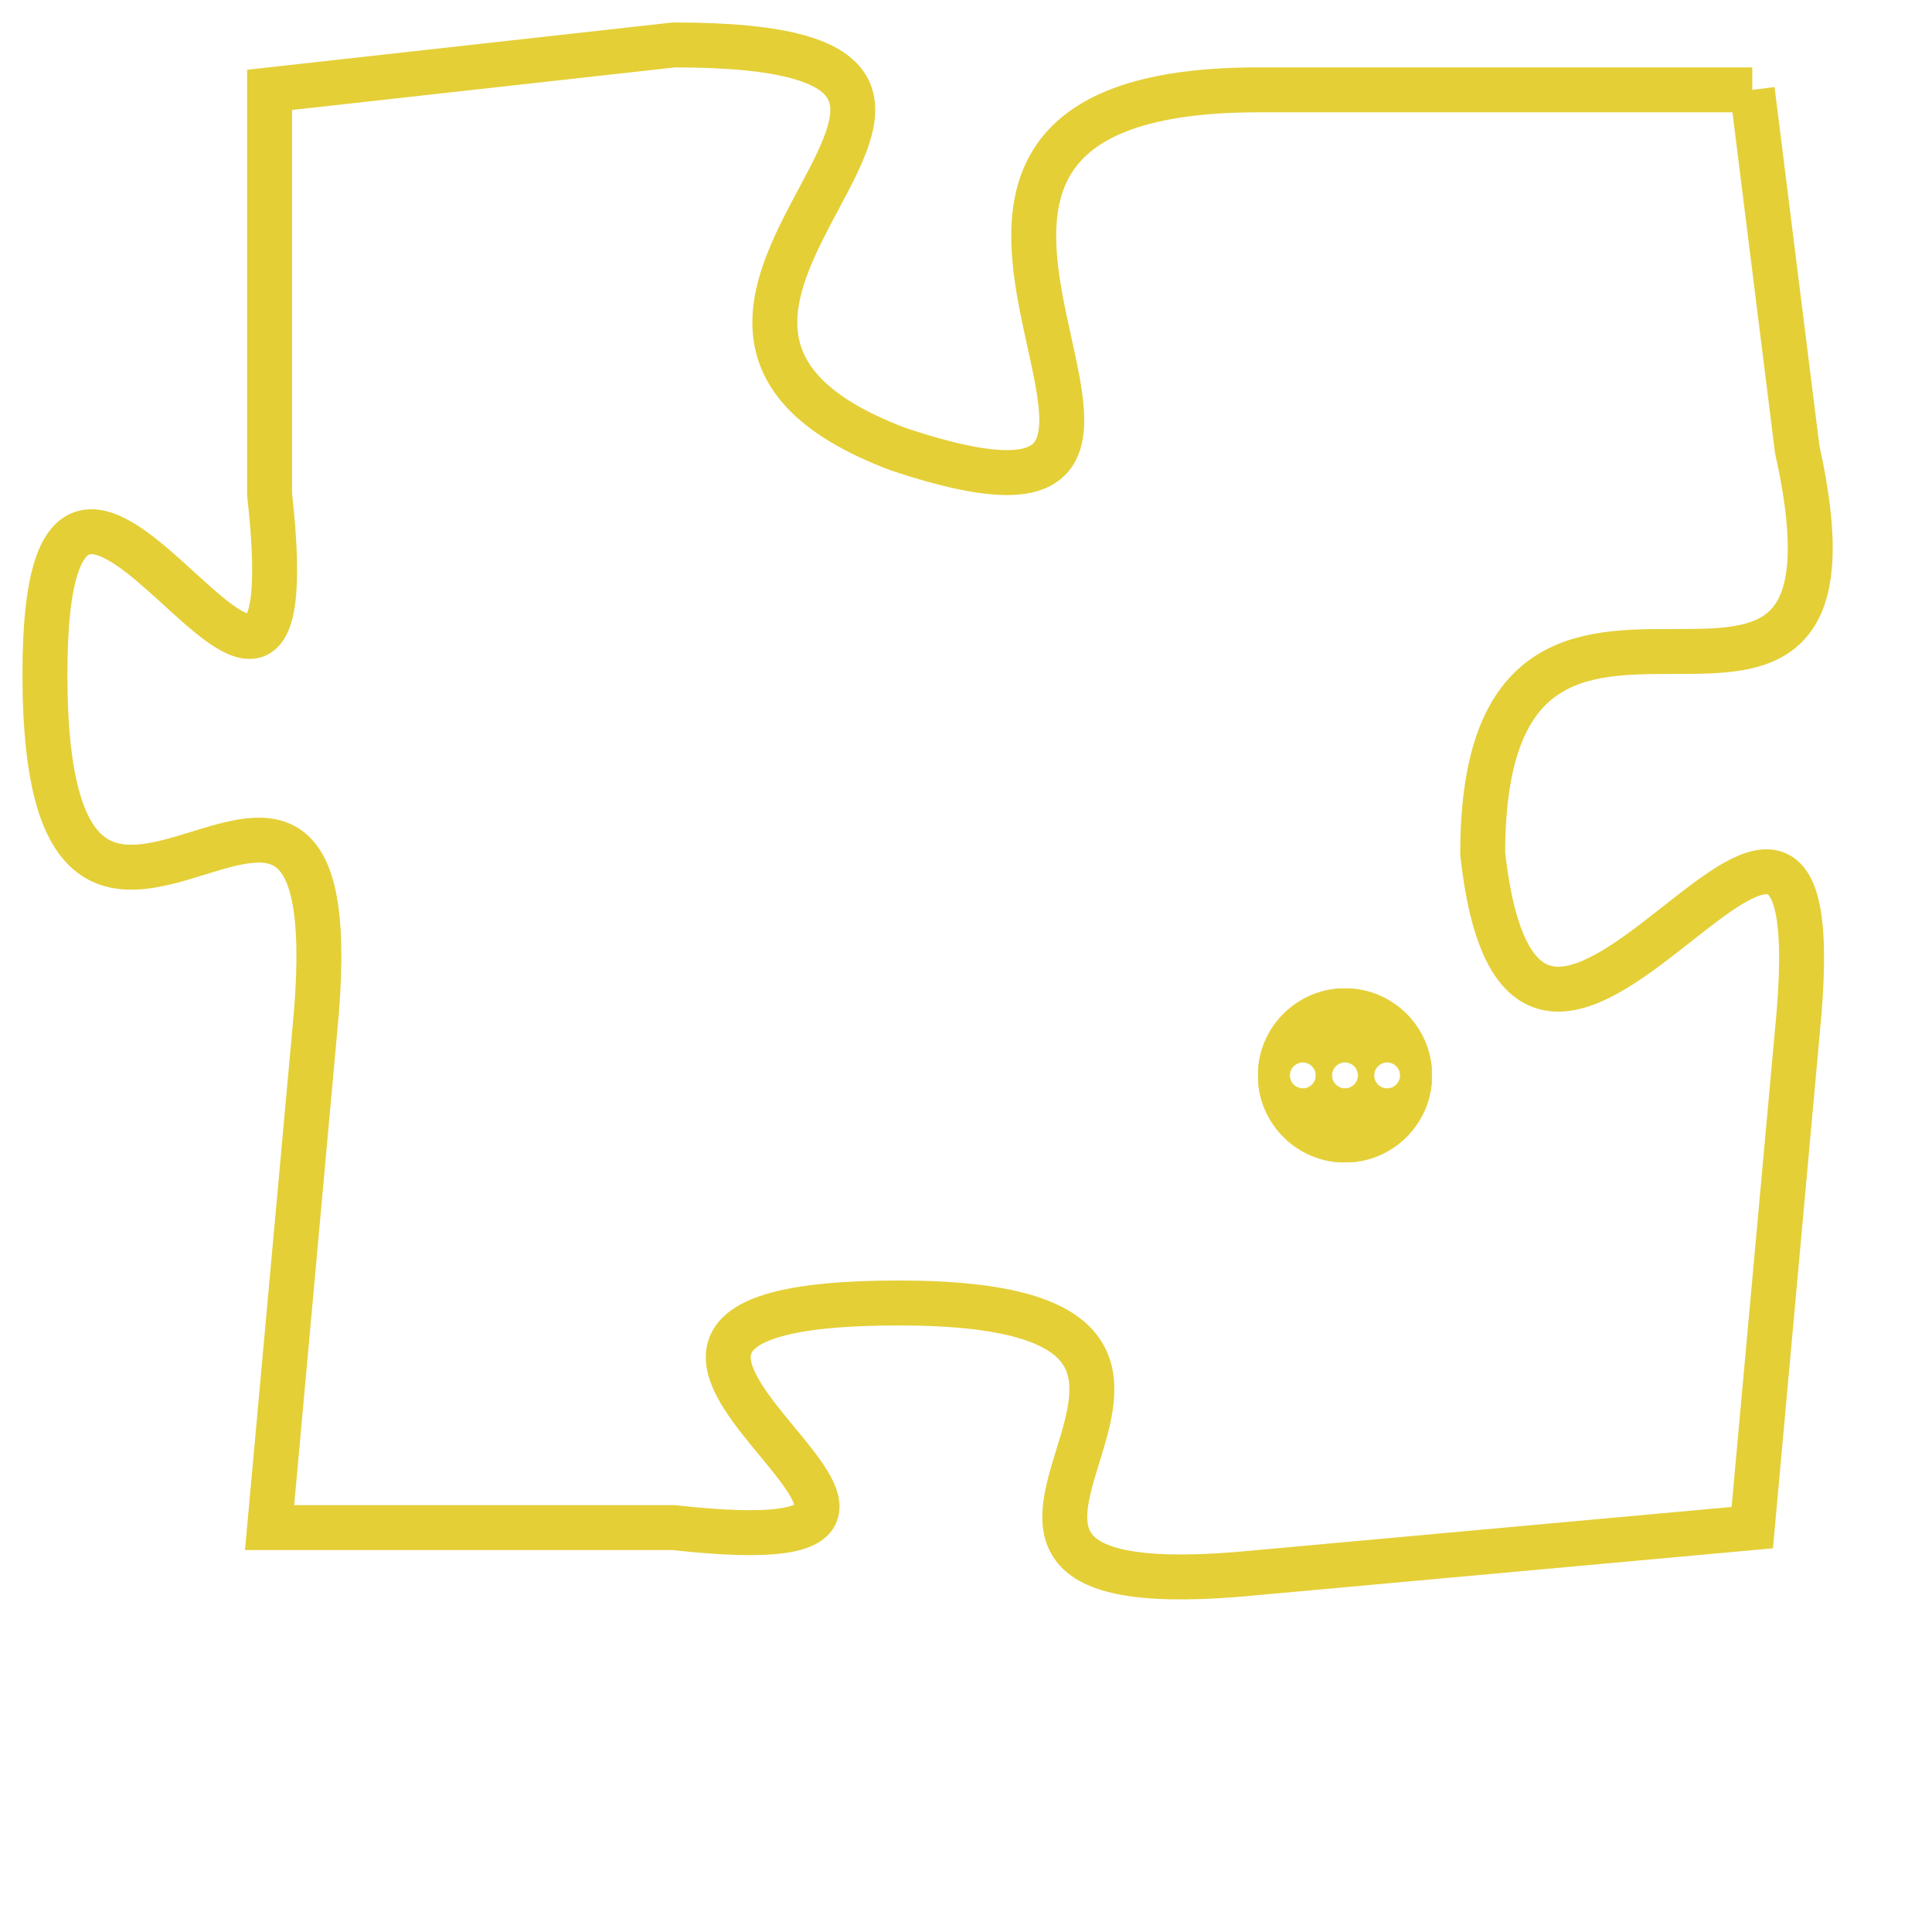 <svg version="1.1" xmlns="http://www.w3.org/2000/svg" xmlns:xlink="http://www.w3.org/1999/xlink" fill="transparent" x="0" y="0" width="350" height="350" preserveAspectRatio="xMinYMin slice"><style type="text/css">.links{fill:transparent;stroke: #E4CF37;}.links:hover{fill:#63D272; opacity:0.4;}</style><defs><g id="allt"><path id="t7447" d="M1254,1824 L1243,1824 C1232,1824 1244,1835 1235,1832 C1227,1829 1240,1823 1230,1823 L1221,1824 1221,1824 L1221,1833 C1222,1842 1216,1828 1216,1837 C1216,1847 1223,1835 1222,1845 L1221,1856 1221,1856 L1230,1856 C1239,1857 1225,1851 1235,1851 C1245,1851 1233,1858 1243,1857 L1254,1856 1254,1856 L1255,1845 C1256,1835 1249,1850 1248,1841 C1248,1832 1257,1841 1255,1832 L1254,1824"/></g><clipPath id="c" clipRule="evenodd" fill="transparent"><use href="#t7447"/></clipPath></defs><svg viewBox="1215 1822 43 37" preserveAspectRatio="xMinYMin meet"><svg width="4380" height="2430"><g><image crossorigin="anonymous" x="0" y="0" href="https://nftpuzzle.license-token.com/assets/completepuzzle.svg" width="100%" height="100%" /><g class="links"><use href="#t7447"/></g></g></svg><svg x="1243" y="1844" height="9%" width="9%" viewBox="0 0 330 330"><g><a xlink:href="https://nftpuzzle.license-token.com/" class="links"><title>See the most innovative NFT based token software licensing project</title><path fill="#E4CF37" id="more" d="M165,0C74.019,0,0,74.019,0,165s74.019,165,165,165s165-74.019,165-165S255.981,0,165,0z M85,190 c-13.785,0-25-11.215-25-25s11.215-25,25-25s25,11.215,25,25S98.785,190,85,190z M165,190c-13.785,0-25-11.215-25-25 s11.215-25,25-25s25,11.215,25,25S178.785,190,165,190z M245,190c-13.785,0-25-11.215-25-25s11.215-25,25-25 c13.785,0,25,11.215,25,25S258.785,190,245,190z"></path></a></g></svg></svg></svg>